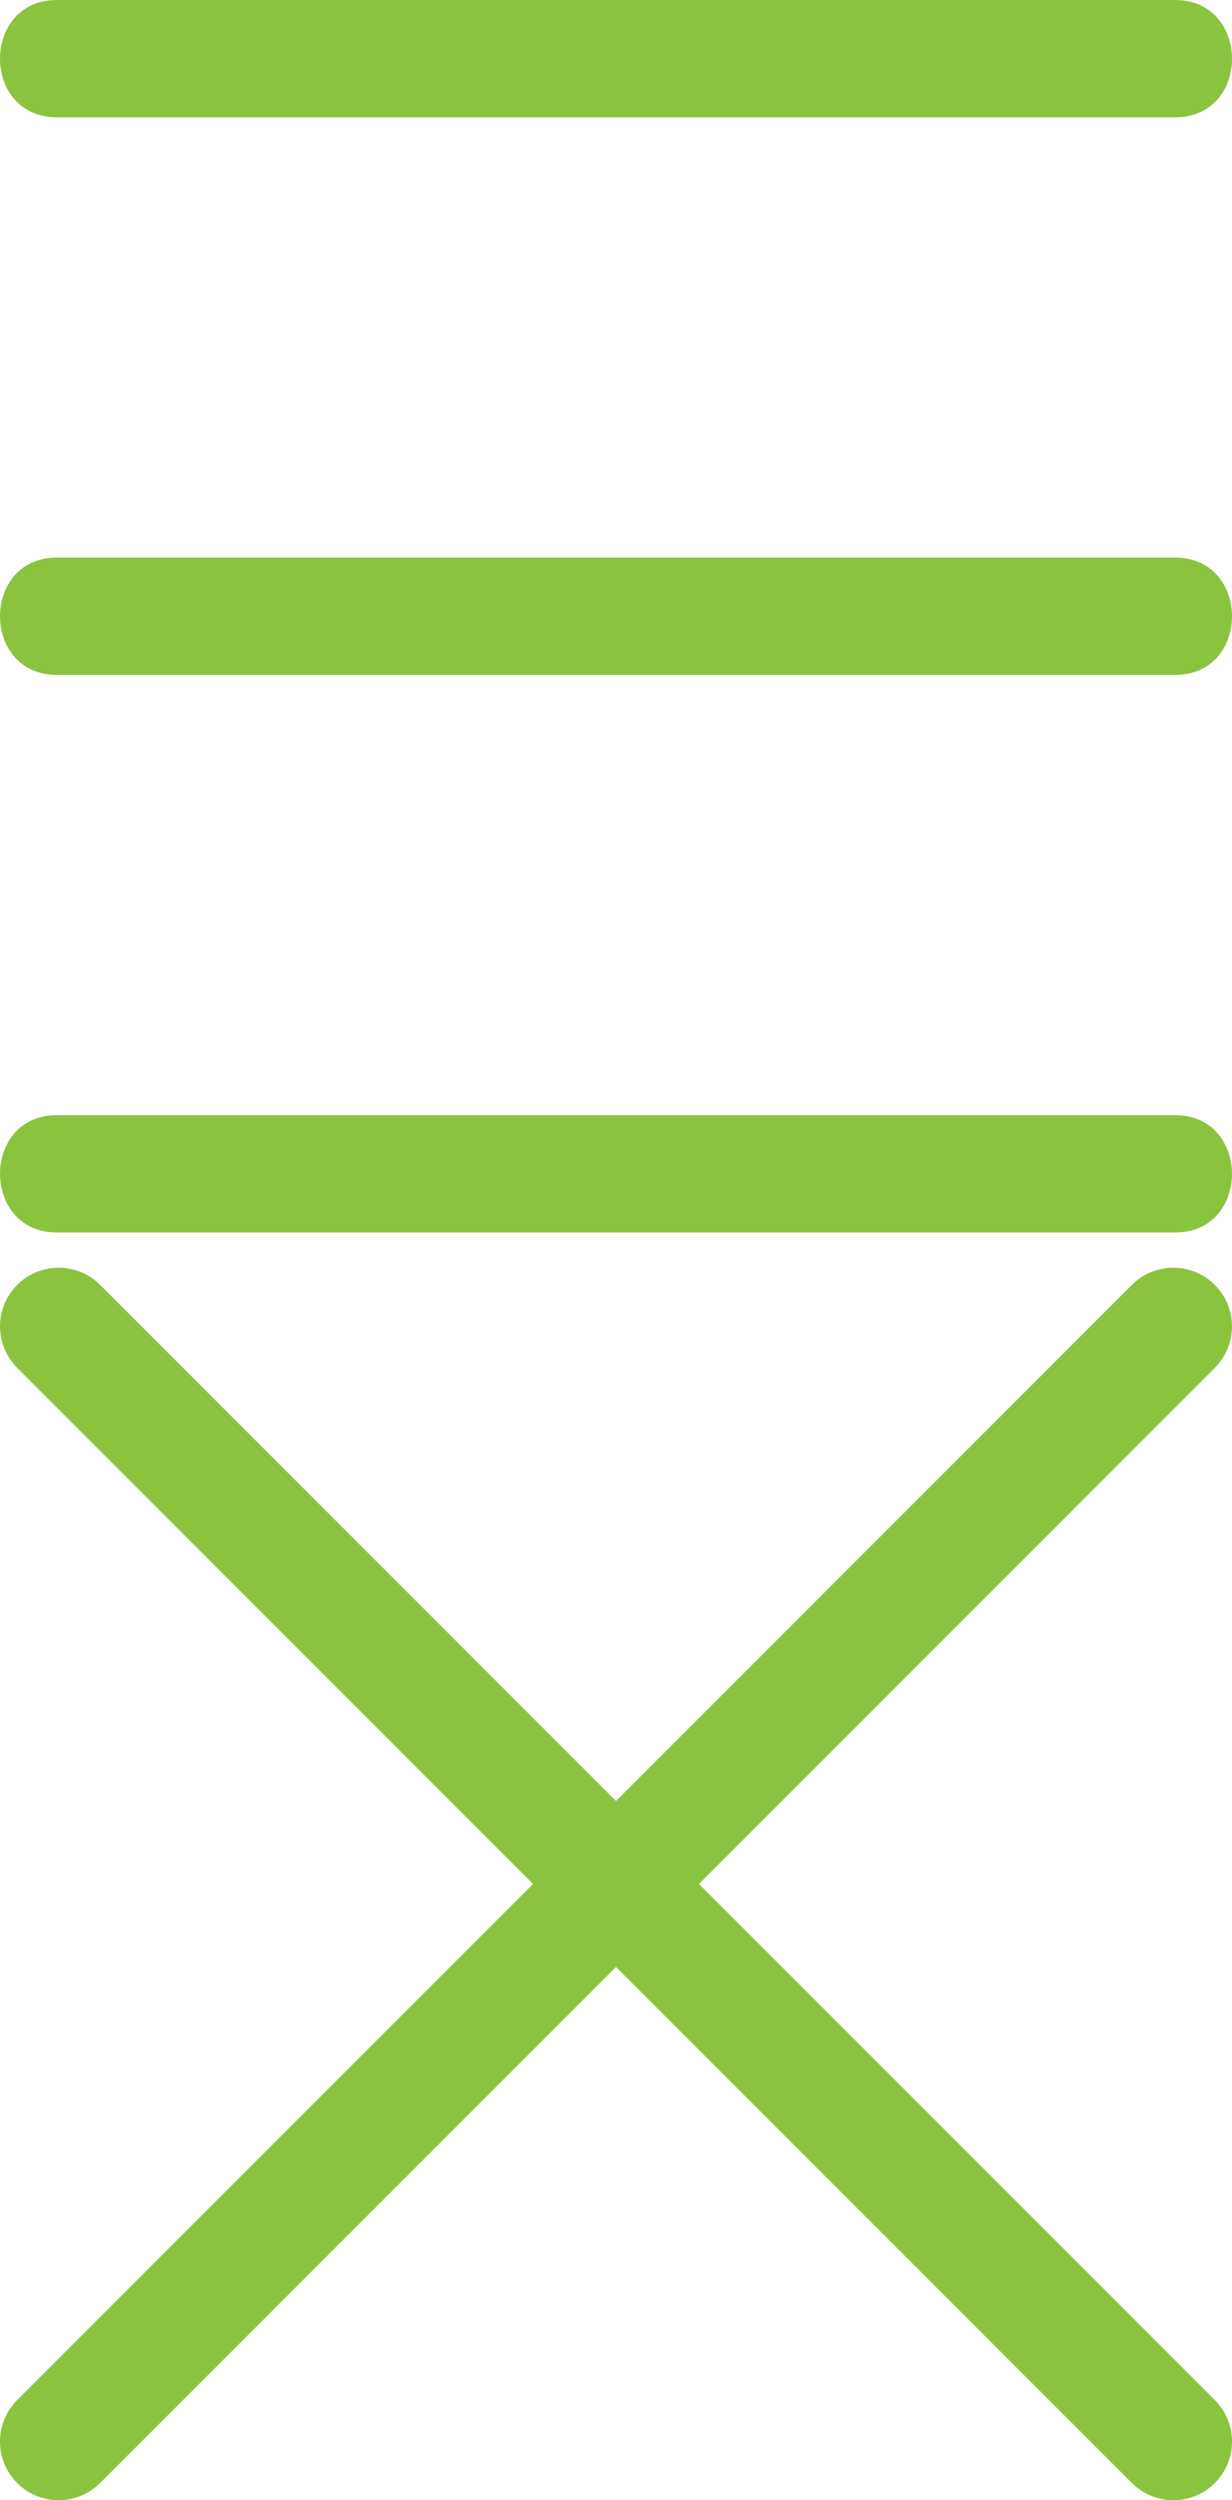 <?xml version="1.0" encoding="utf-8"?>
<!-- Generator: Adobe Illustrator 22.1.0, SVG Export Plug-In . SVG Version: 6.00 Build 0)  -->
<svg version="1.1" id="Layer_1" xmlns="http://www.w3.org/2000/svg" xmlns:xlink="http://www.w3.org/1999/xlink" x="0px" y="0px"
	 viewBox="0 0 35 71" enable-background="new 0 0 35 71" xml:space="preserve">
<g id="Layer_1_2_">
	<g id="Layer_1_1_">
	</g>
</g>
<g id="Isolation_Mode">
</g>
<g>
	<g>
		<path fill="#8AC43F" d="M33.386,3.332H1.615c-2.15,0-2.156-3.332,0-3.332h31.771C35.535,0,35.541,3.332,33.386,3.332z"/>
	</g>
	<g>
		<path fill="#8AC43F" d="M33.386,19.166H1.615c-2.15,0-2.156-3.332,0-3.332h31.771C35.535,15.834,35.541,19.166,33.386,19.166z"/>
	</g>
	<g>
		<path fill="#8AC43F" d="M33.386,35H1.615c-2.15,0-2.156-3.332,0-3.332h31.771C35.535,31.668,35.541,35,33.386,35z"/>
	</g>
</g>
<g>
	<g>
		<path fill="#8AC43F" d="M33.334,71c-0.427,0-0.853-0.163-1.178-0.488L0.489,38.844c-0.651-0.651-0.651-1.706,0-2.356
			c0.65-0.65,1.705-0.65,2.355,0l31.668,31.668c0.651,0.651,0.651,1.706,0,2.356C34.187,70.837,33.761,71,33.334,71z"/>
	</g>
	<g>
		<path fill="#8AC43F" d="M1.666,71c-0.427,0-0.853-0.163-1.178-0.488c-0.651-0.651-0.651-1.706,0-2.356l31.668-31.668
			c0.65-0.65,1.705-0.65,2.355,0c0.651,0.651,0.651,1.706,0,2.356L2.844,70.512C2.519,70.837,2.093,71,1.666,71z"/>
	</g>
</g>
</svg>
